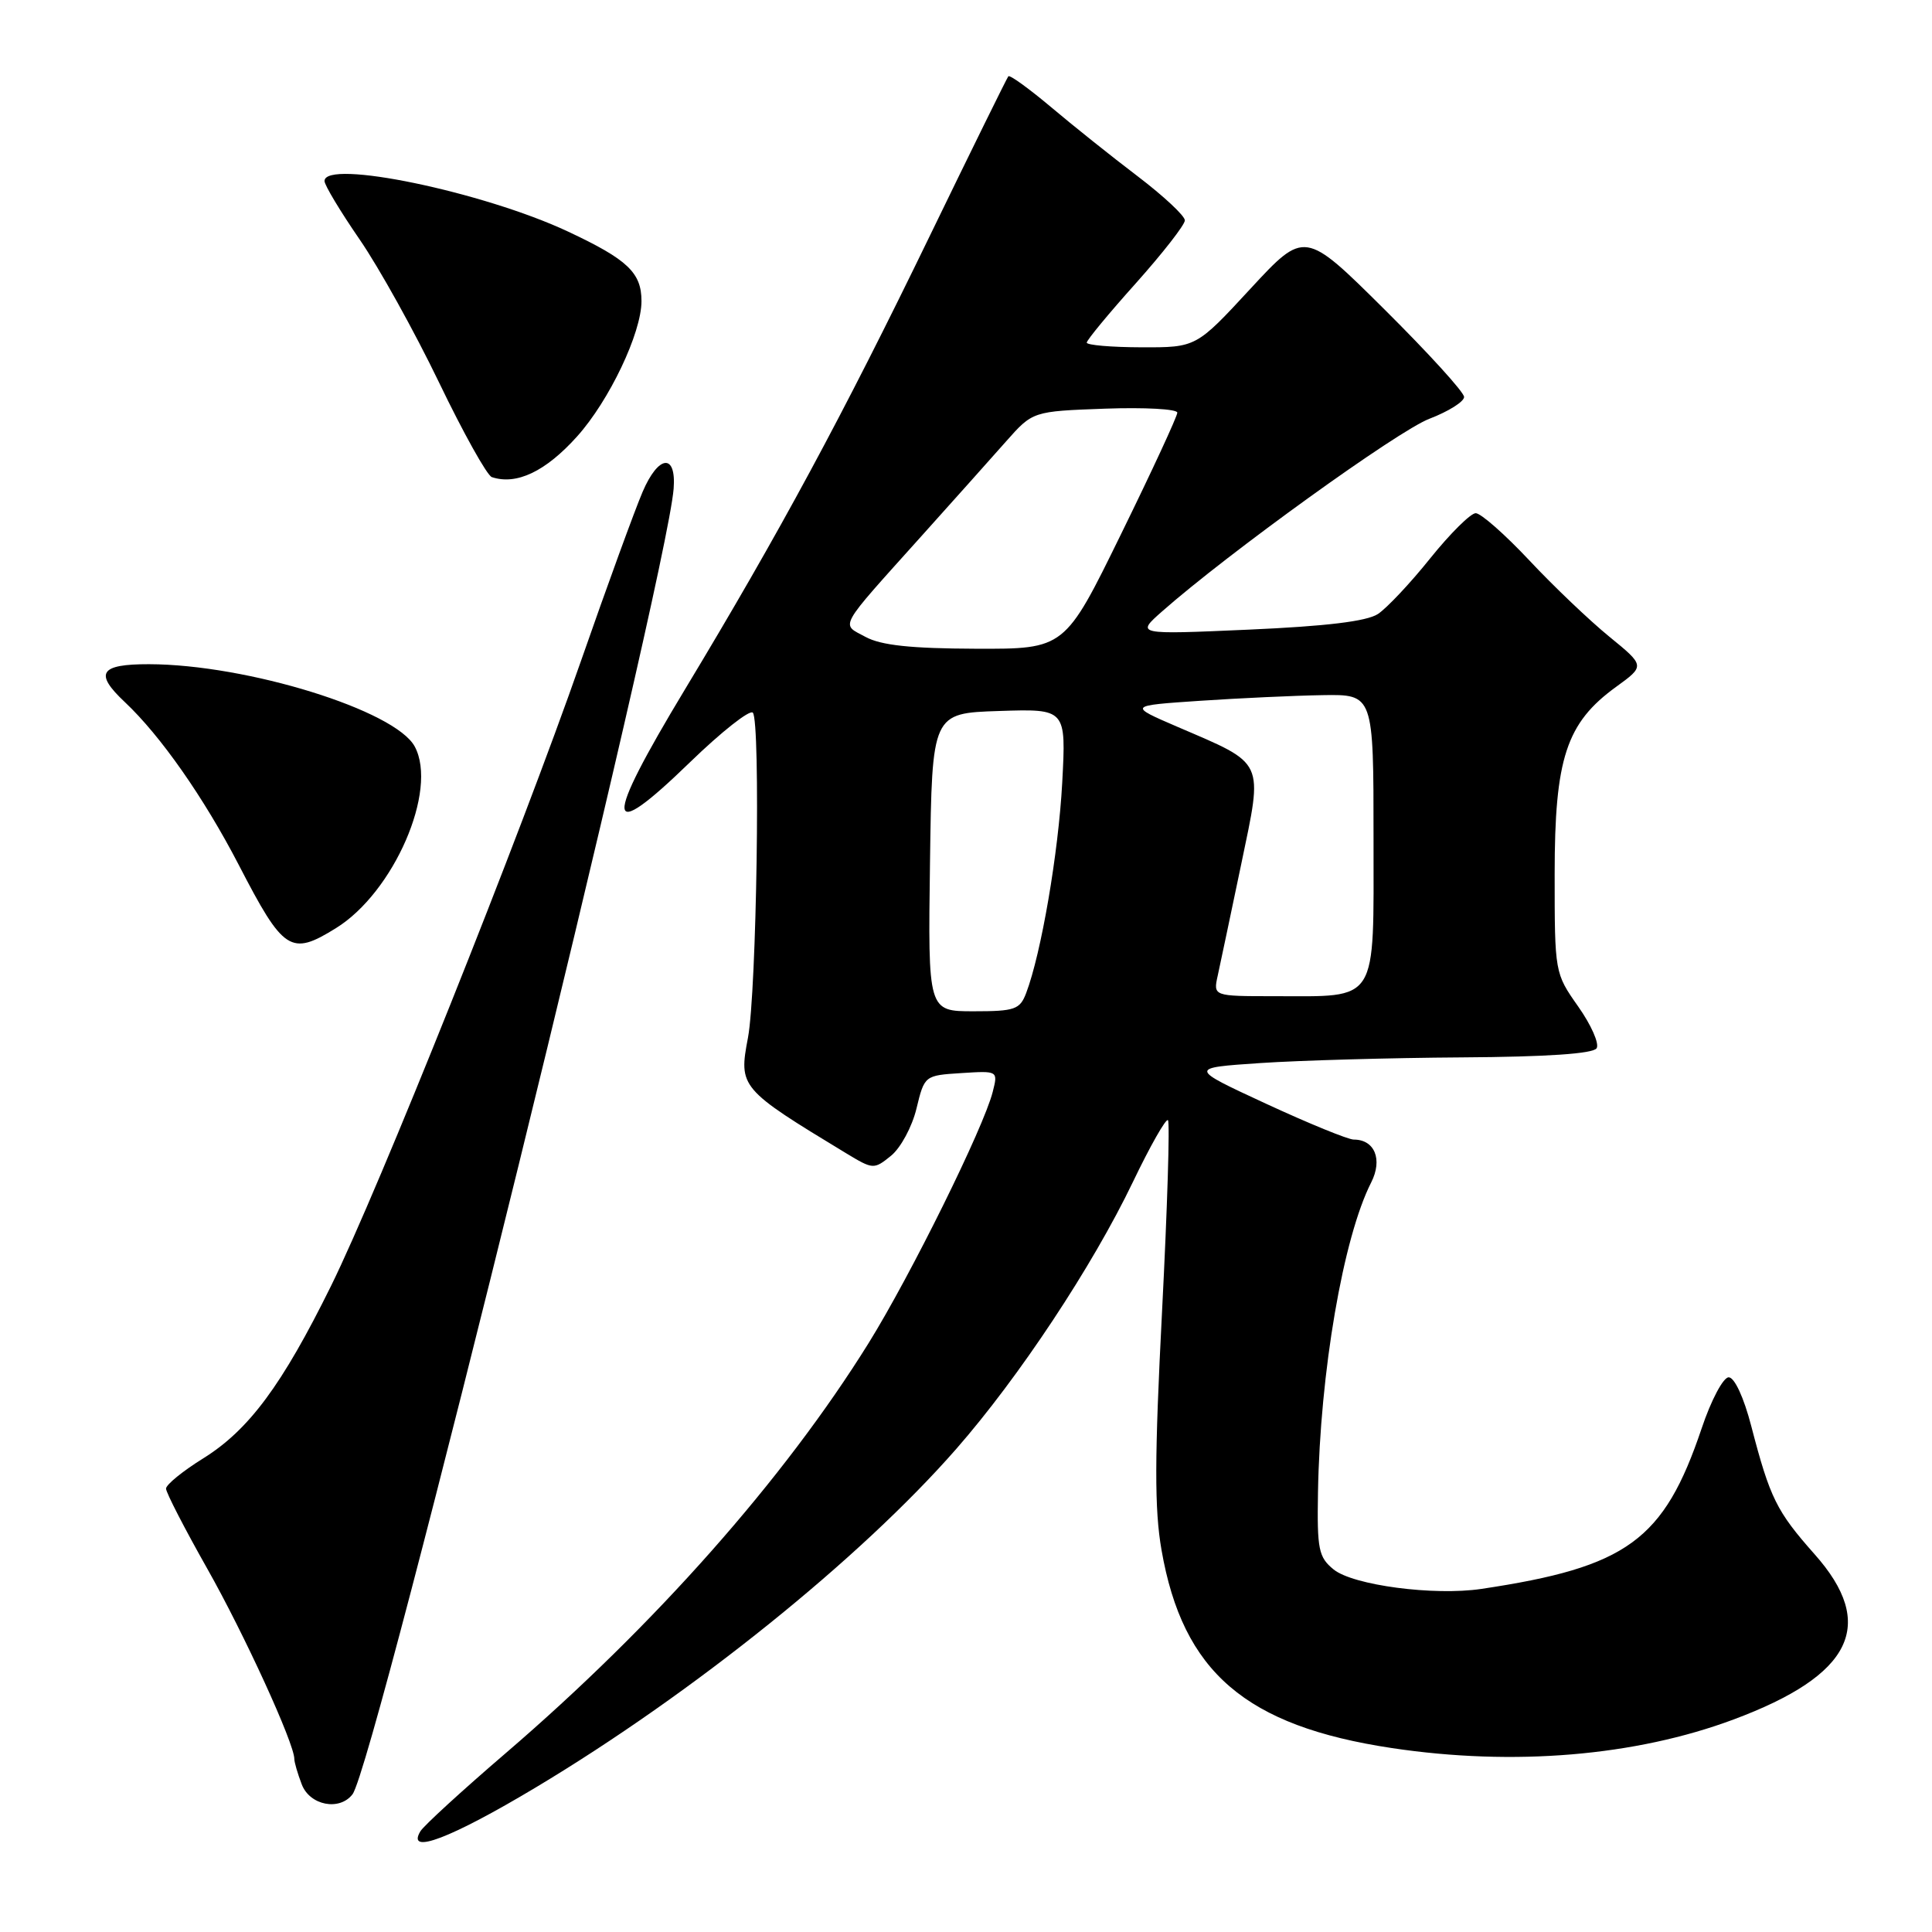 <?xml version="1.0" encoding="UTF-8" standalone="no"?>
<!DOCTYPE svg PUBLIC "-//W3C//DTD SVG 1.1//EN" "http://www.w3.org/Graphics/SVG/1.1/DTD/svg11.dtd" >
<svg xmlns="http://www.w3.org/2000/svg" xmlns:xlink="http://www.w3.org/1999/xlink" version="1.1" viewBox="0 0 256 256">
 <g >
 <path fill="currentColor"
d=" M 71.00 236.84 C 91.82 224.37 113.99 206.52 126.70 192.00 C 135.04 182.47 144.75 167.79 150.11 156.63 C 152.40 151.85 154.50 148.16 154.76 148.43 C 155.03 148.70 154.68 160.07 153.98 173.71 C 152.98 193.17 152.96 199.98 153.91 205.40 C 156.73 221.57 165.05 228.71 184.44 231.63 C 200.57 234.05 216.69 232.70 229.71 227.84 C 245.46 221.97 248.74 215.27 240.43 205.93 C 235.40 200.25 234.54 198.52 232.06 189.00 C 231.07 185.17 229.83 182.50 229.06 182.50 C 228.34 182.50 226.73 185.52 225.47 189.29 C 220.47 204.11 215.61 207.65 196.28 210.54 C 190.01 211.47 179.29 210.06 176.71 207.96 C 174.72 206.34 174.51 205.31 174.64 197.76 C 174.91 181.84 177.98 163.96 181.69 156.68 C 183.23 153.64 182.16 151.00 179.38 151.00 C 178.63 151.00 173.40 148.86 167.76 146.25 C 157.50 141.50 157.50 141.50 167.00 140.86 C 172.23 140.51 184.24 140.17 193.69 140.11 C 205.01 140.04 211.11 139.62 211.56 138.90 C 211.94 138.29 210.84 135.81 209.12 133.37 C 206.01 128.95 206.00 128.90 206.00 115.79 C 206.00 100.48 207.54 95.80 214.13 91.02 C 217.98 88.23 217.98 88.23 213.24 84.36 C 210.64 82.24 205.86 77.69 202.64 74.25 C 199.41 70.81 196.22 68.00 195.54 68.00 C 194.87 68.00 192.16 70.69 189.52 73.97 C 186.89 77.26 183.76 80.58 182.58 81.36 C 181.10 82.33 175.70 82.98 165.46 83.43 C 150.50 84.09 150.50 84.09 154.00 81.00 C 162.73 73.30 185.23 57.08 189.40 55.49 C 191.93 54.52 194.00 53.22 194.00 52.60 C 194.00 51.97 189.24 46.75 183.43 40.98 C 172.87 30.50 172.87 30.50 165.68 38.27 C 158.50 46.04 158.50 46.04 151.25 46.02 C 147.26 46.01 144.00 45.73 144.00 45.40 C 144.00 45.07 146.92 41.53 150.50 37.54 C 154.07 33.54 157.00 29.79 157.00 29.20 C 157.00 28.60 154.19 25.98 150.75 23.36 C 147.31 20.75 142.13 16.61 139.23 14.16 C 136.32 11.72 133.80 9.89 133.61 10.11 C 133.43 10.32 128.75 19.82 123.22 31.22 C 111.58 55.22 103.30 70.56 90.76 91.35 C 79.87 109.41 80.06 112.03 91.45 100.98 C 95.60 96.96 99.34 94.01 99.75 94.43 C 100.80 95.49 100.26 131.41 99.11 137.50 C 97.86 144.07 98.04 144.28 112.13 152.82 C 115.69 154.97 115.80 154.98 118.07 153.14 C 119.34 152.11 120.86 149.30 121.44 146.88 C 122.50 142.51 122.52 142.50 127.37 142.19 C 132.25 141.88 132.25 141.88 131.54 144.68 C 130.36 149.38 120.67 168.99 115.10 177.96 C 103.88 196.00 86.78 215.33 67.00 232.31 C 61.22 237.27 56.14 241.92 55.70 242.66 C 53.80 245.85 59.73 243.59 71.00 236.84 Z  M 46.71 237.75 C 49.67 233.90 88.31 76.78 89.26 64.76 C 89.63 60.02 87.25 60.26 85.15 65.17 C 84.13 67.55 80.46 77.60 77.01 87.50 C 68.81 111.01 50.18 157.59 43.86 170.40 C 37.37 183.55 32.98 189.47 26.93 193.24 C 24.22 194.92 22.00 196.73 22.00 197.25 C 22.00 197.77 24.46 202.54 27.46 207.85 C 32.37 216.53 39.00 231.02 39.00 233.07 C 39.00 233.51 39.44 235.02 39.98 236.43 C 41.04 239.23 44.99 240.00 46.71 237.75 Z  M 44.49 123.00 C 52.18 118.26 58.06 104.72 54.96 98.93 C 52.40 94.13 32.76 88.04 19.75 88.01 C 13.21 88.00 12.45 89.19 16.55 93.04 C 21.28 97.49 27.01 105.68 31.64 114.61 C 37.57 126.08 38.52 126.70 44.49 123.00 Z  M 76.46 57.84 C 80.73 53.09 85.00 44.12 85.00 39.90 C 85.00 36.13 83.16 34.39 75.28 30.69 C 64.05 25.42 43.00 21.05 43.00 23.99 C 43.00 24.53 45.10 28.02 47.66 31.74 C 50.22 35.46 54.95 43.98 58.17 50.67 C 61.39 57.36 64.54 63.01 65.17 63.22 C 68.44 64.31 72.29 62.48 76.46 57.84 Z  M 123.23 114.25 C 123.50 94.50 123.50 94.50 132.39 94.21 C 141.27 93.92 141.27 93.92 140.75 103.71 C 140.25 112.99 137.97 126.33 135.97 131.59 C 135.14 133.77 134.47 134.00 129.00 134.00 C 122.96 134.00 122.96 134.00 123.23 114.25 Z  M 161.36 129.25 C 161.69 127.74 163.09 121.10 164.47 114.50 C 167.37 100.56 167.74 101.35 156.00 96.30 C 149.50 93.50 149.50 93.50 159.00 92.86 C 164.22 92.51 171.54 92.17 175.25 92.11 C 182.00 92.00 182.00 92.00 182.00 111.02 C 182.00 133.22 182.77 132.00 168.81 132.00 C 160.75 132.00 160.75 132.00 161.36 129.25 Z  M 114.68 84.39 C 111.39 82.61 110.87 83.54 122.13 71.00 C 126.33 66.33 131.35 60.70 133.30 58.50 C 136.84 54.50 136.84 54.50 146.42 54.15 C 151.69 53.96 156.00 54.20 156.00 54.68 C 156.00 55.16 152.65 62.40 148.54 70.78 C 141.09 86.00 141.09 86.00 129.29 85.96 C 120.68 85.93 116.74 85.51 114.68 84.39 Z "/>
</g>
</svg>